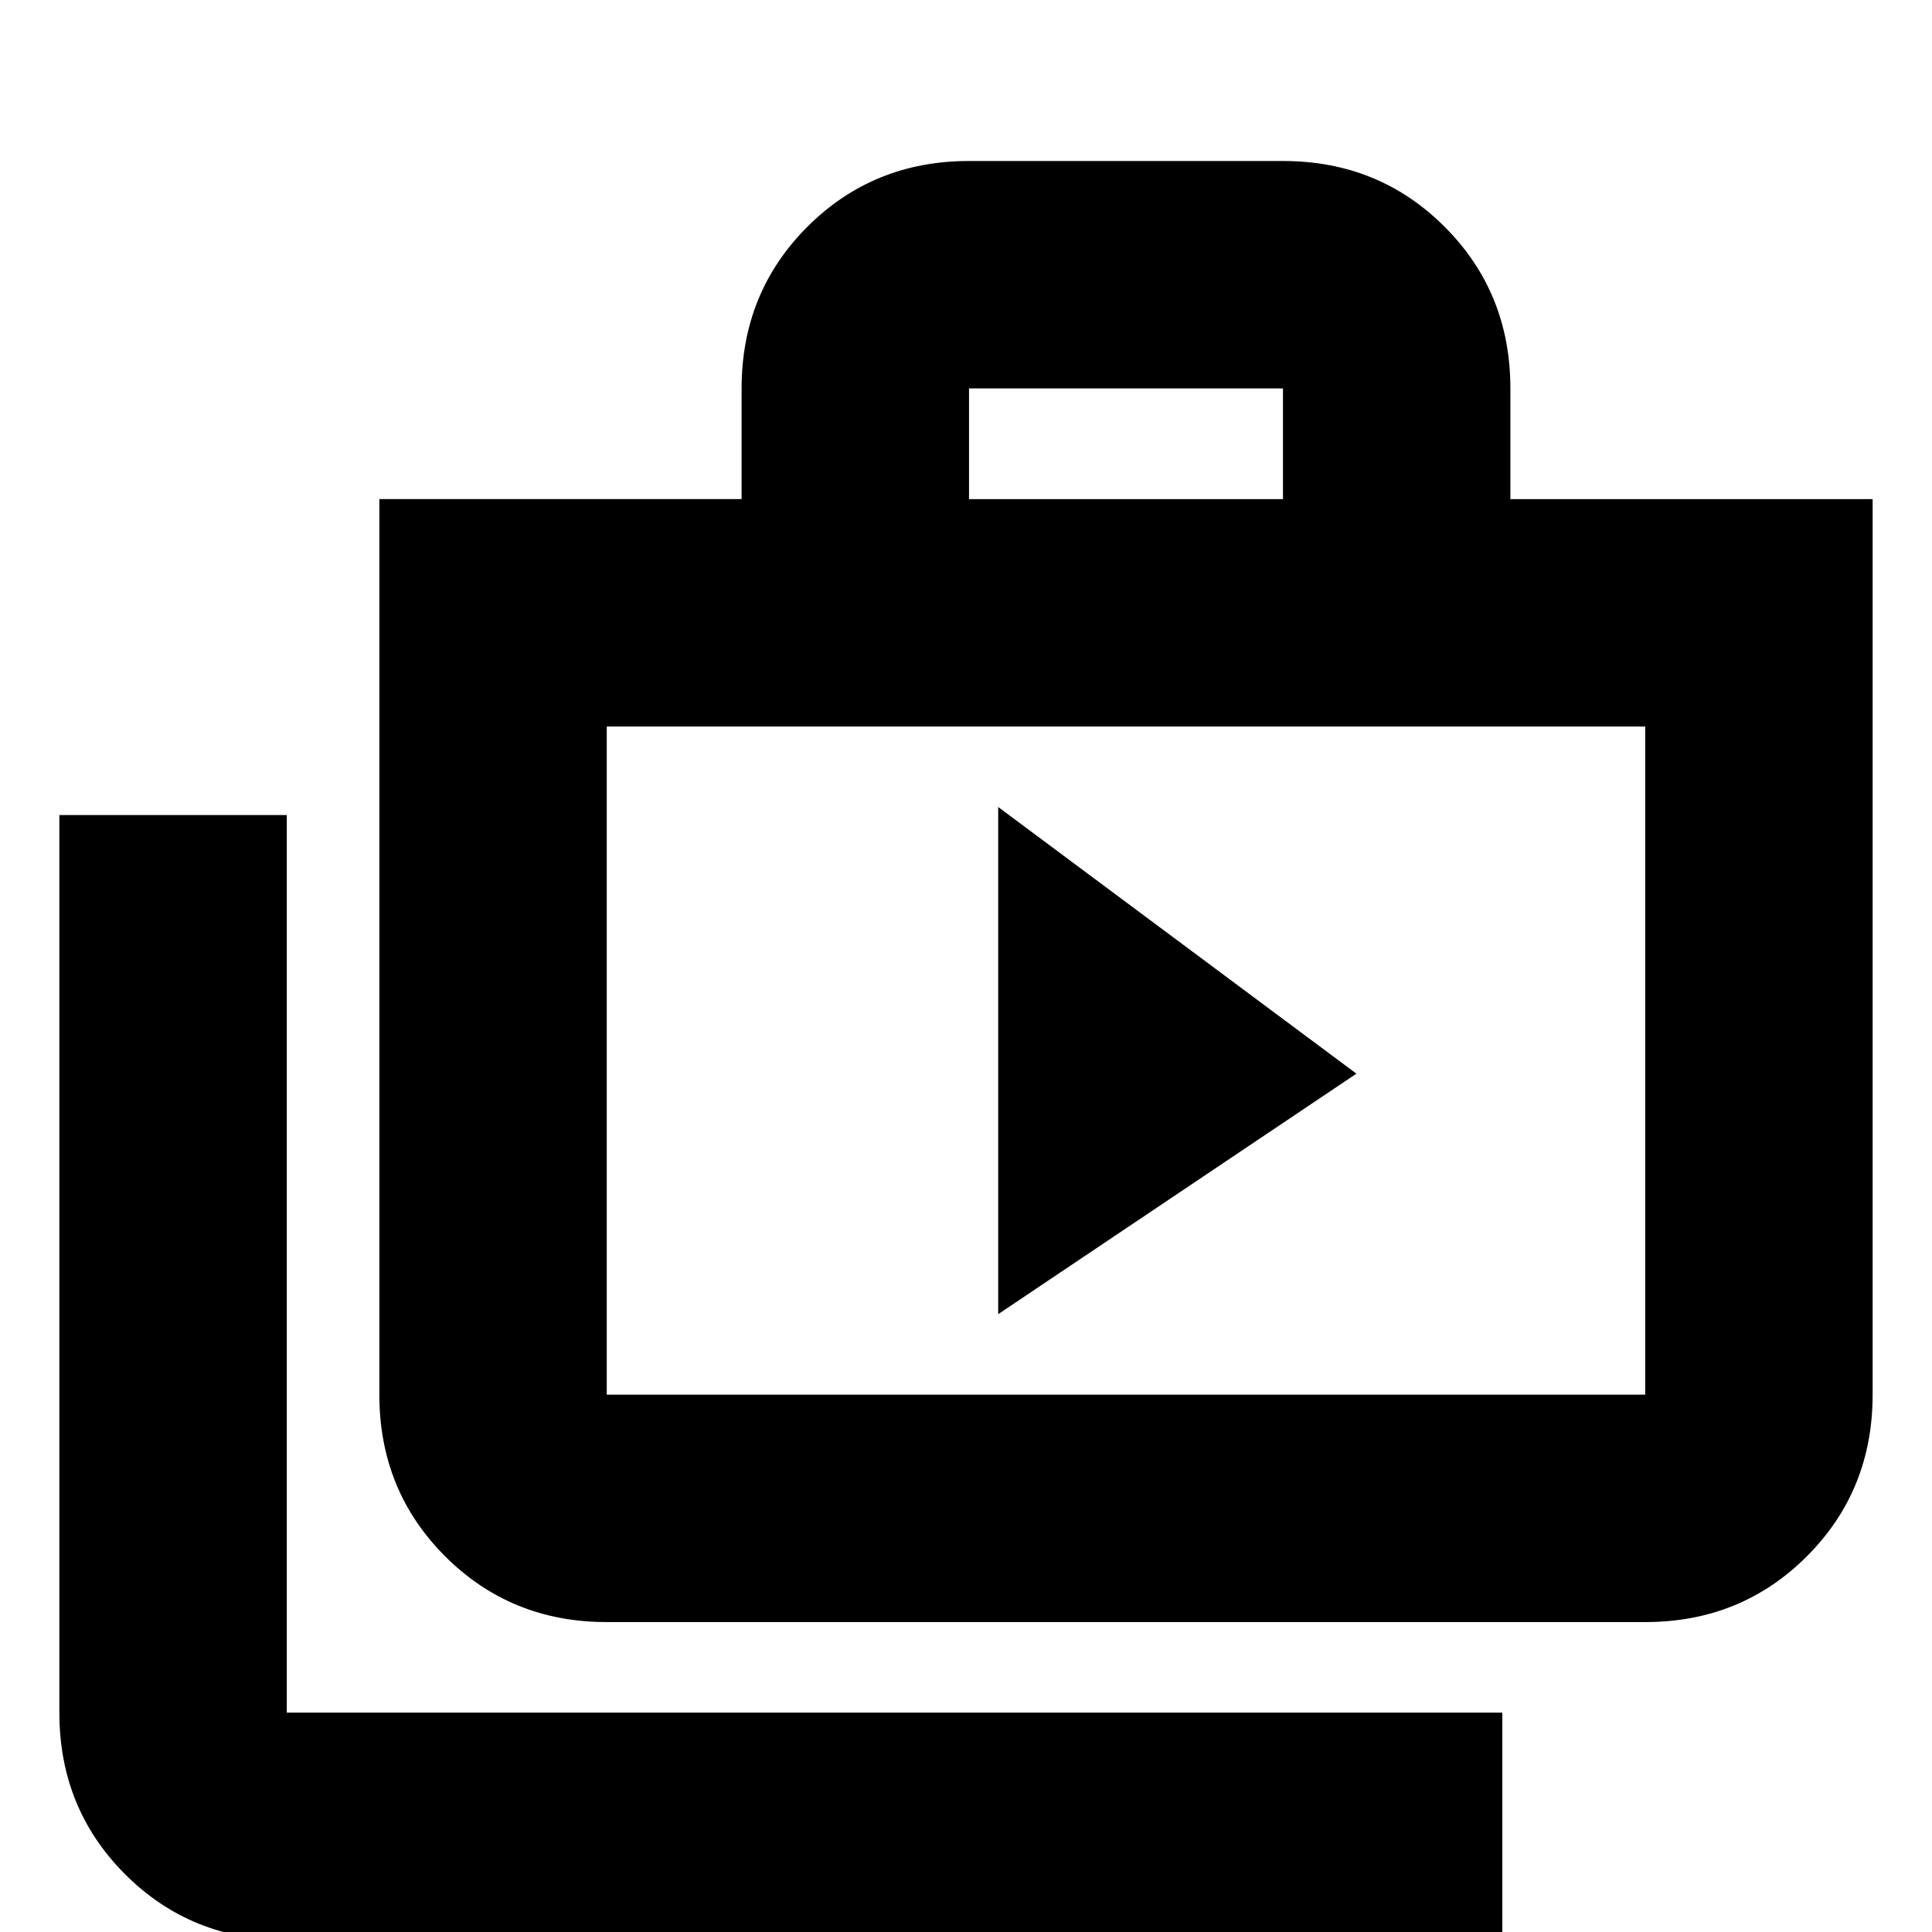<svg xmlns="http://www.w3.org/2000/svg" height="20" viewBox="0 -960 960 960" width="20"><path d="m496-307 178-119.5L496-559v252ZM142.5 4Q94.86 4 62.18-28.68 29.5-61.36 29.5-109v-446h113v446h604V4h-604Zm159-158q-47.64 0-80.32-32.68Q188.5-219.36 188.5-267v-445h180v-55q0-47.64 32.68-80.32Q433.86-880 481.5-880h156q47.64 0 80.32 32.68Q750.5-814.64 750.5-767v55h180v445q0 47.64-32.68 80.32Q865.14-154 817.5-154h-516Zm0-113h516v-332h-516v332Zm180-445h156v-55h-156v55Zm-180 445v-332 332Z"/></svg>